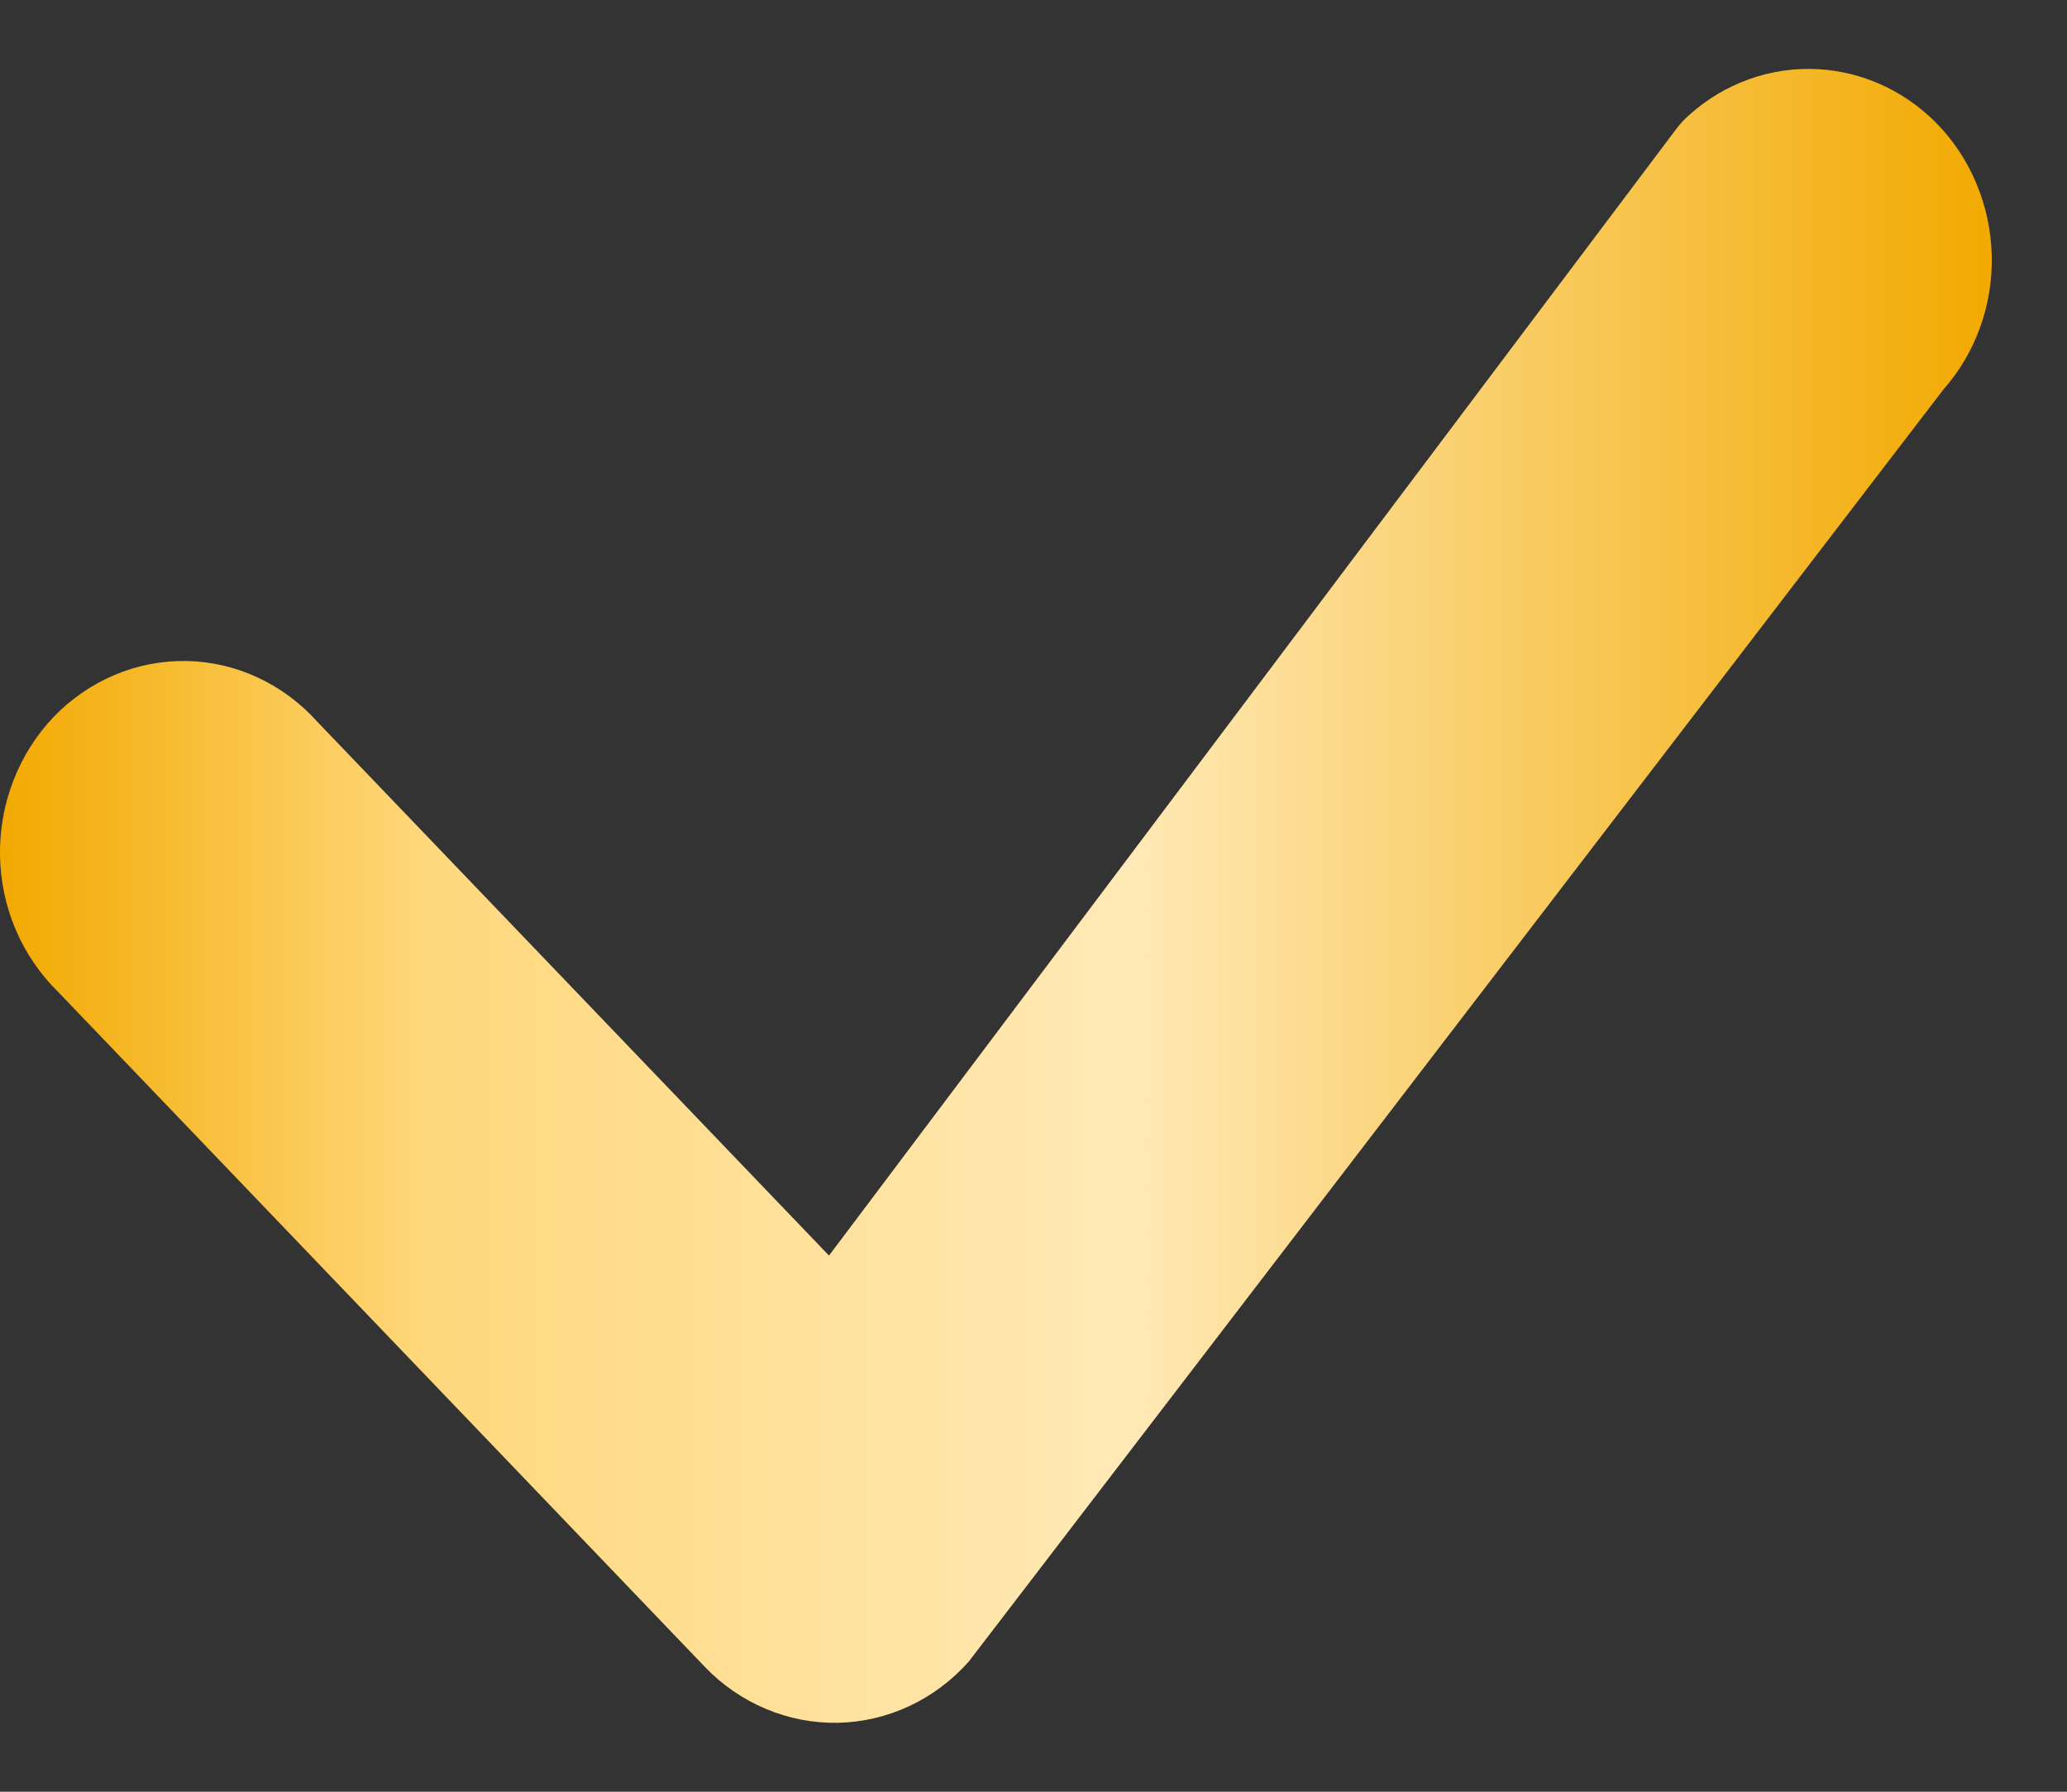 <svg width="15" height="13" viewBox="0 0 15 13" fill="none" xmlns="http://www.w3.org/2000/svg">
<rect x="0" y="0" width="15" height="13" fill="#333333" stroke="none"/>
<path d="M12.207 0.883C12.457 0.634 12.789 0.497 13.134 0.5C13.479 0.503 13.809 0.645 14.056 0.897C14.302 1.149 14.444 1.491 14.454 1.851C14.463 2.211 14.338 2.56 14.104 2.825L7.03 12.056C6.908 12.193 6.761 12.303 6.598 12.379C6.435 12.455 6.259 12.496 6.08 12.5C5.901 12.503 5.724 12.469 5.558 12.399C5.392 12.329 5.241 12.226 5.115 12.094L0.423 7.198C0.293 7.071 0.188 6.918 0.115 6.748C0.042 6.578 0.003 6.394 0 6.208C-0.003 6.022 0.03 5.836 0.097 5.664C0.164 5.491 0.263 5.334 0.389 5.202C0.516 5.07 0.666 4.967 0.832 4.897C0.997 4.827 1.175 4.793 1.353 4.796C1.532 4.799 1.708 4.84 1.871 4.916C2.034 4.992 2.181 5.101 2.303 5.237L6.016 9.11L12.174 0.923C12.185 0.909 12.197 0.895 12.209 0.883H12.207Z" fill="url(#paint0_linear_3660_1593)"/>
<defs>
<linearGradient id="paint0_linear_3660_1593" x1="-5.42467e-08" y1="6.543" x2="14.454" y2="6.543" gradientUnits="userSpaceOnUse">
<stop stop-color="#F2A900"/>
<stop offset="0.216" stop-color="#FFD87D"/>
<stop offset="0.567" stop-color="#FFE9B6"/>
<stop offset="1" stop-color="#F2A900"/>
</linearGradient>
</defs>
</svg>
